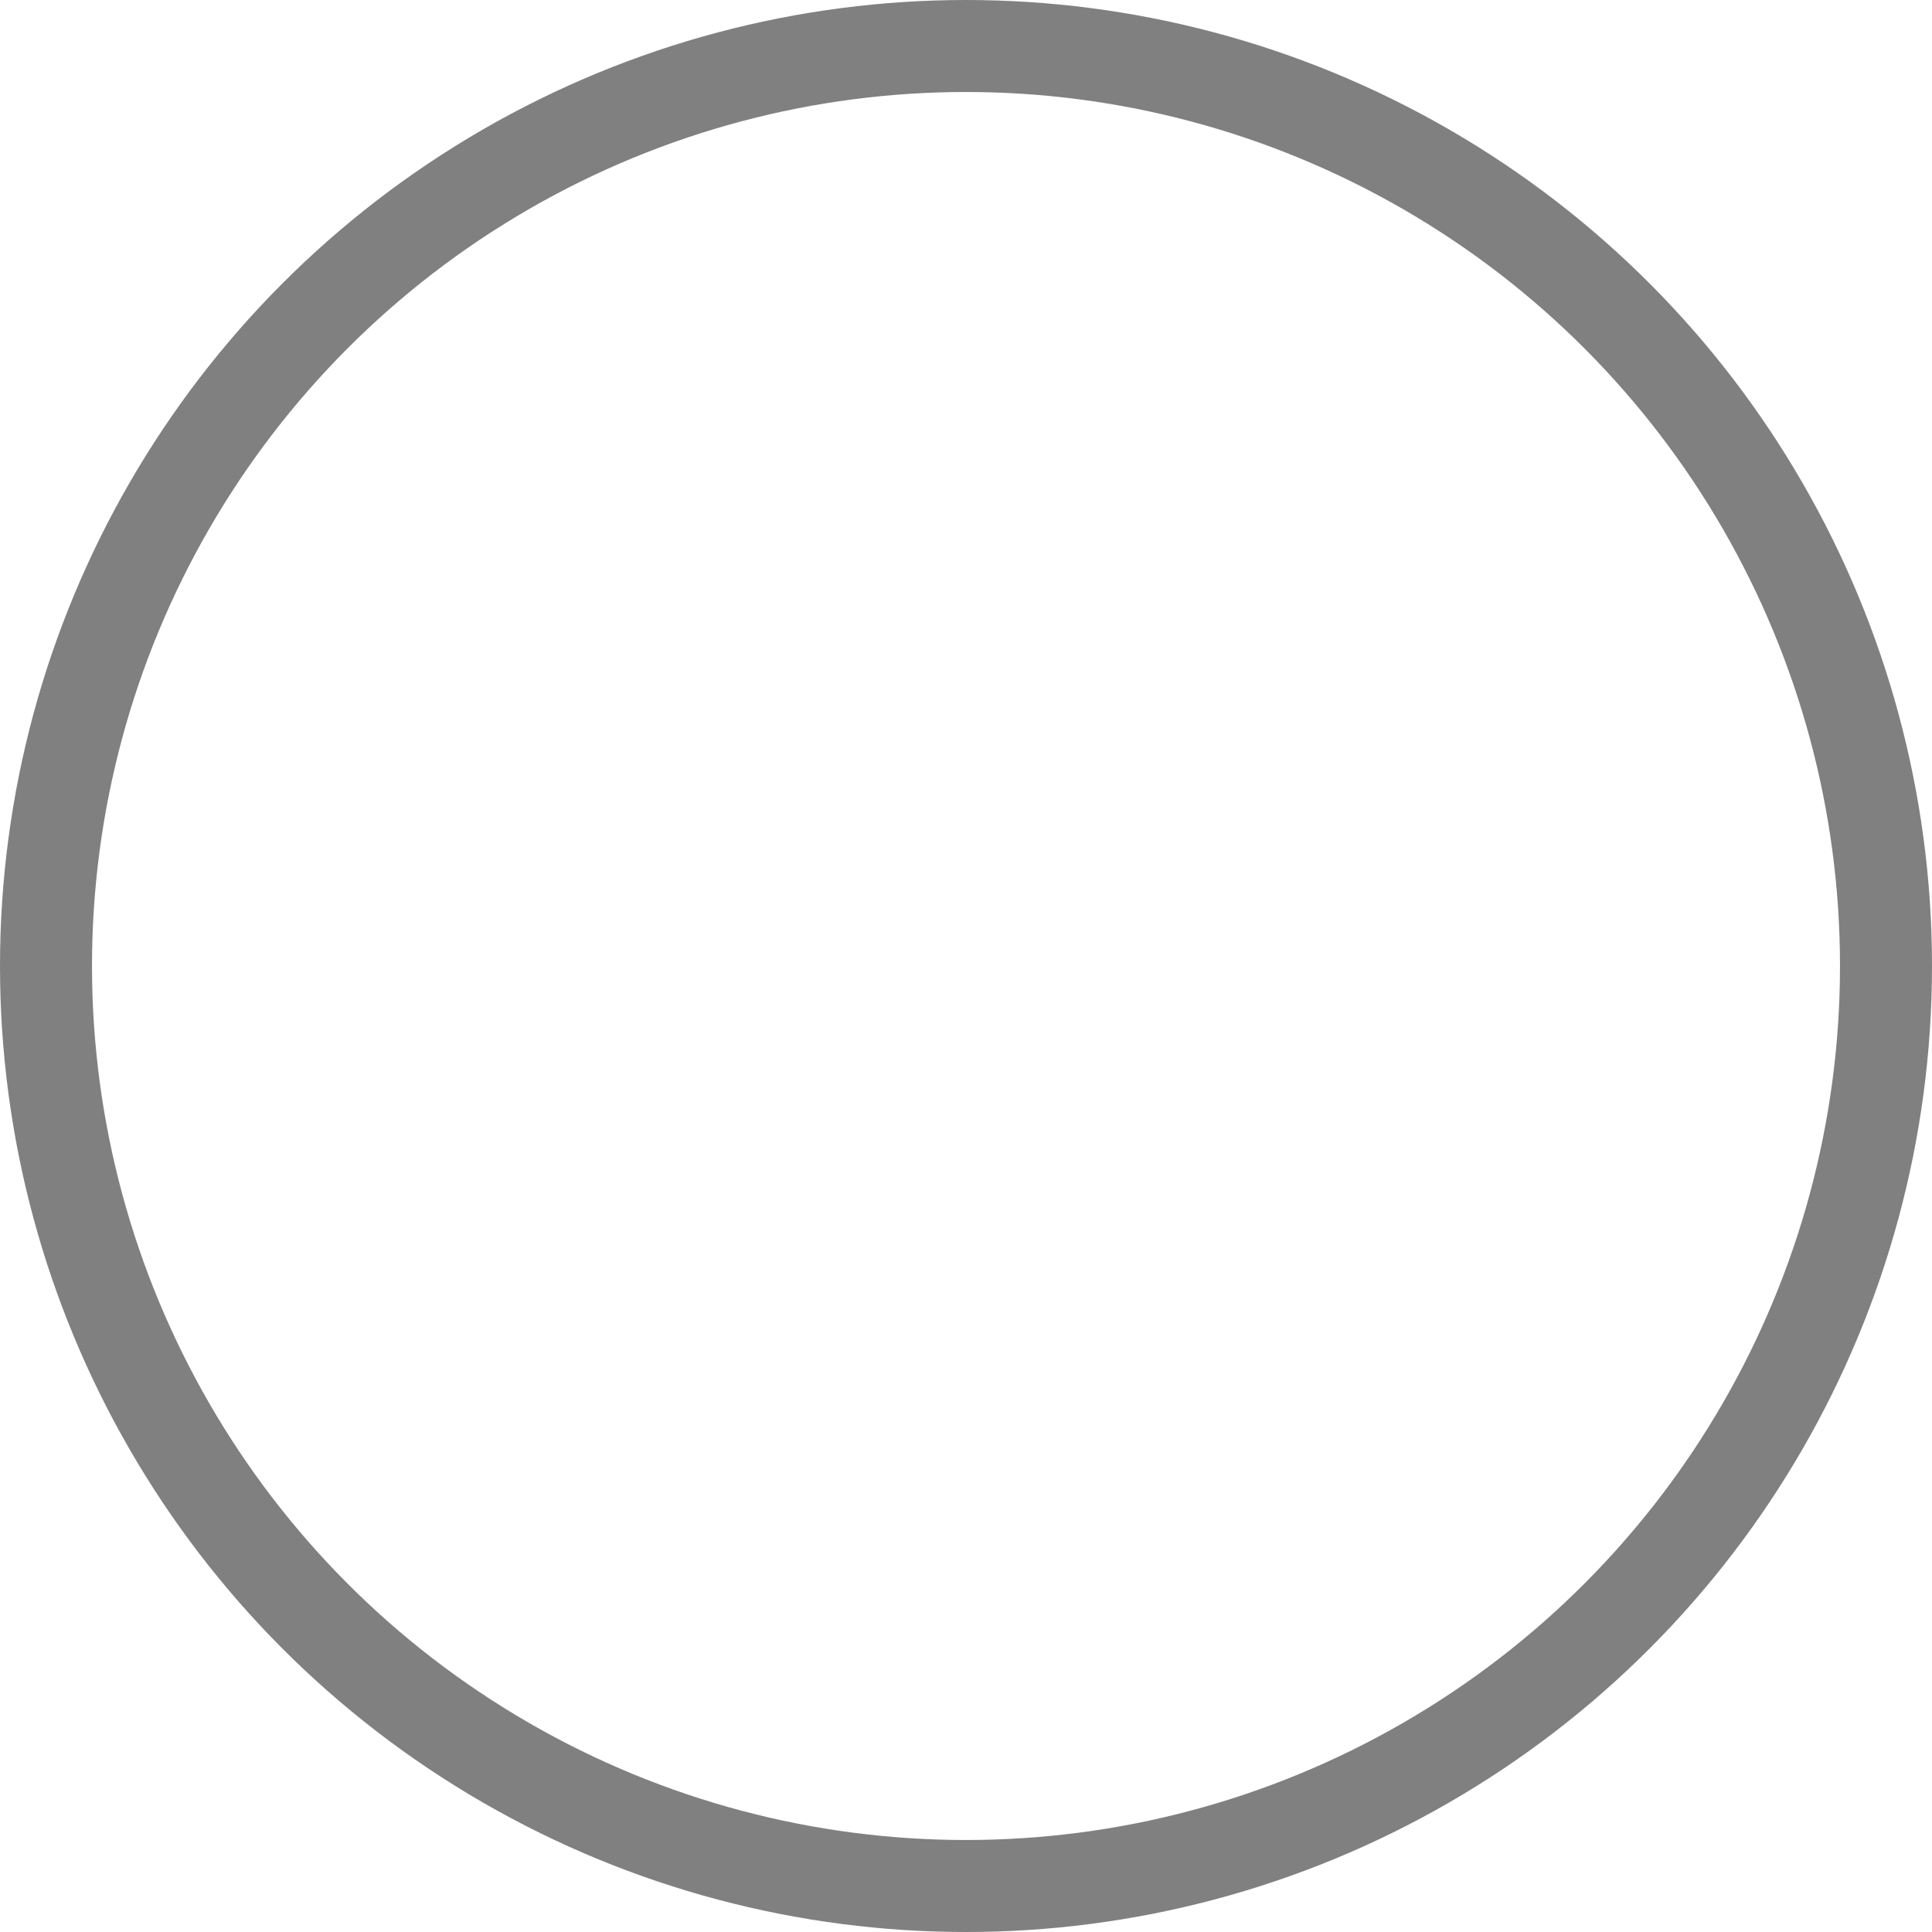 <svg id="lp" xmlns="http://www.w3.org/2000/svg" width="21" height="21" viewBox="0 0 21 21">
  <defs>
    <style>
      .cls-1 {
        fill: none;
        stroke: gray;
        stroke-miterlimit: 10;
      }
    </style>
  </defs>
  <title>radio_01</title>
  <circle class="cls-1" cx="10.5" cy="10.5" r="10"/>
</svg>
